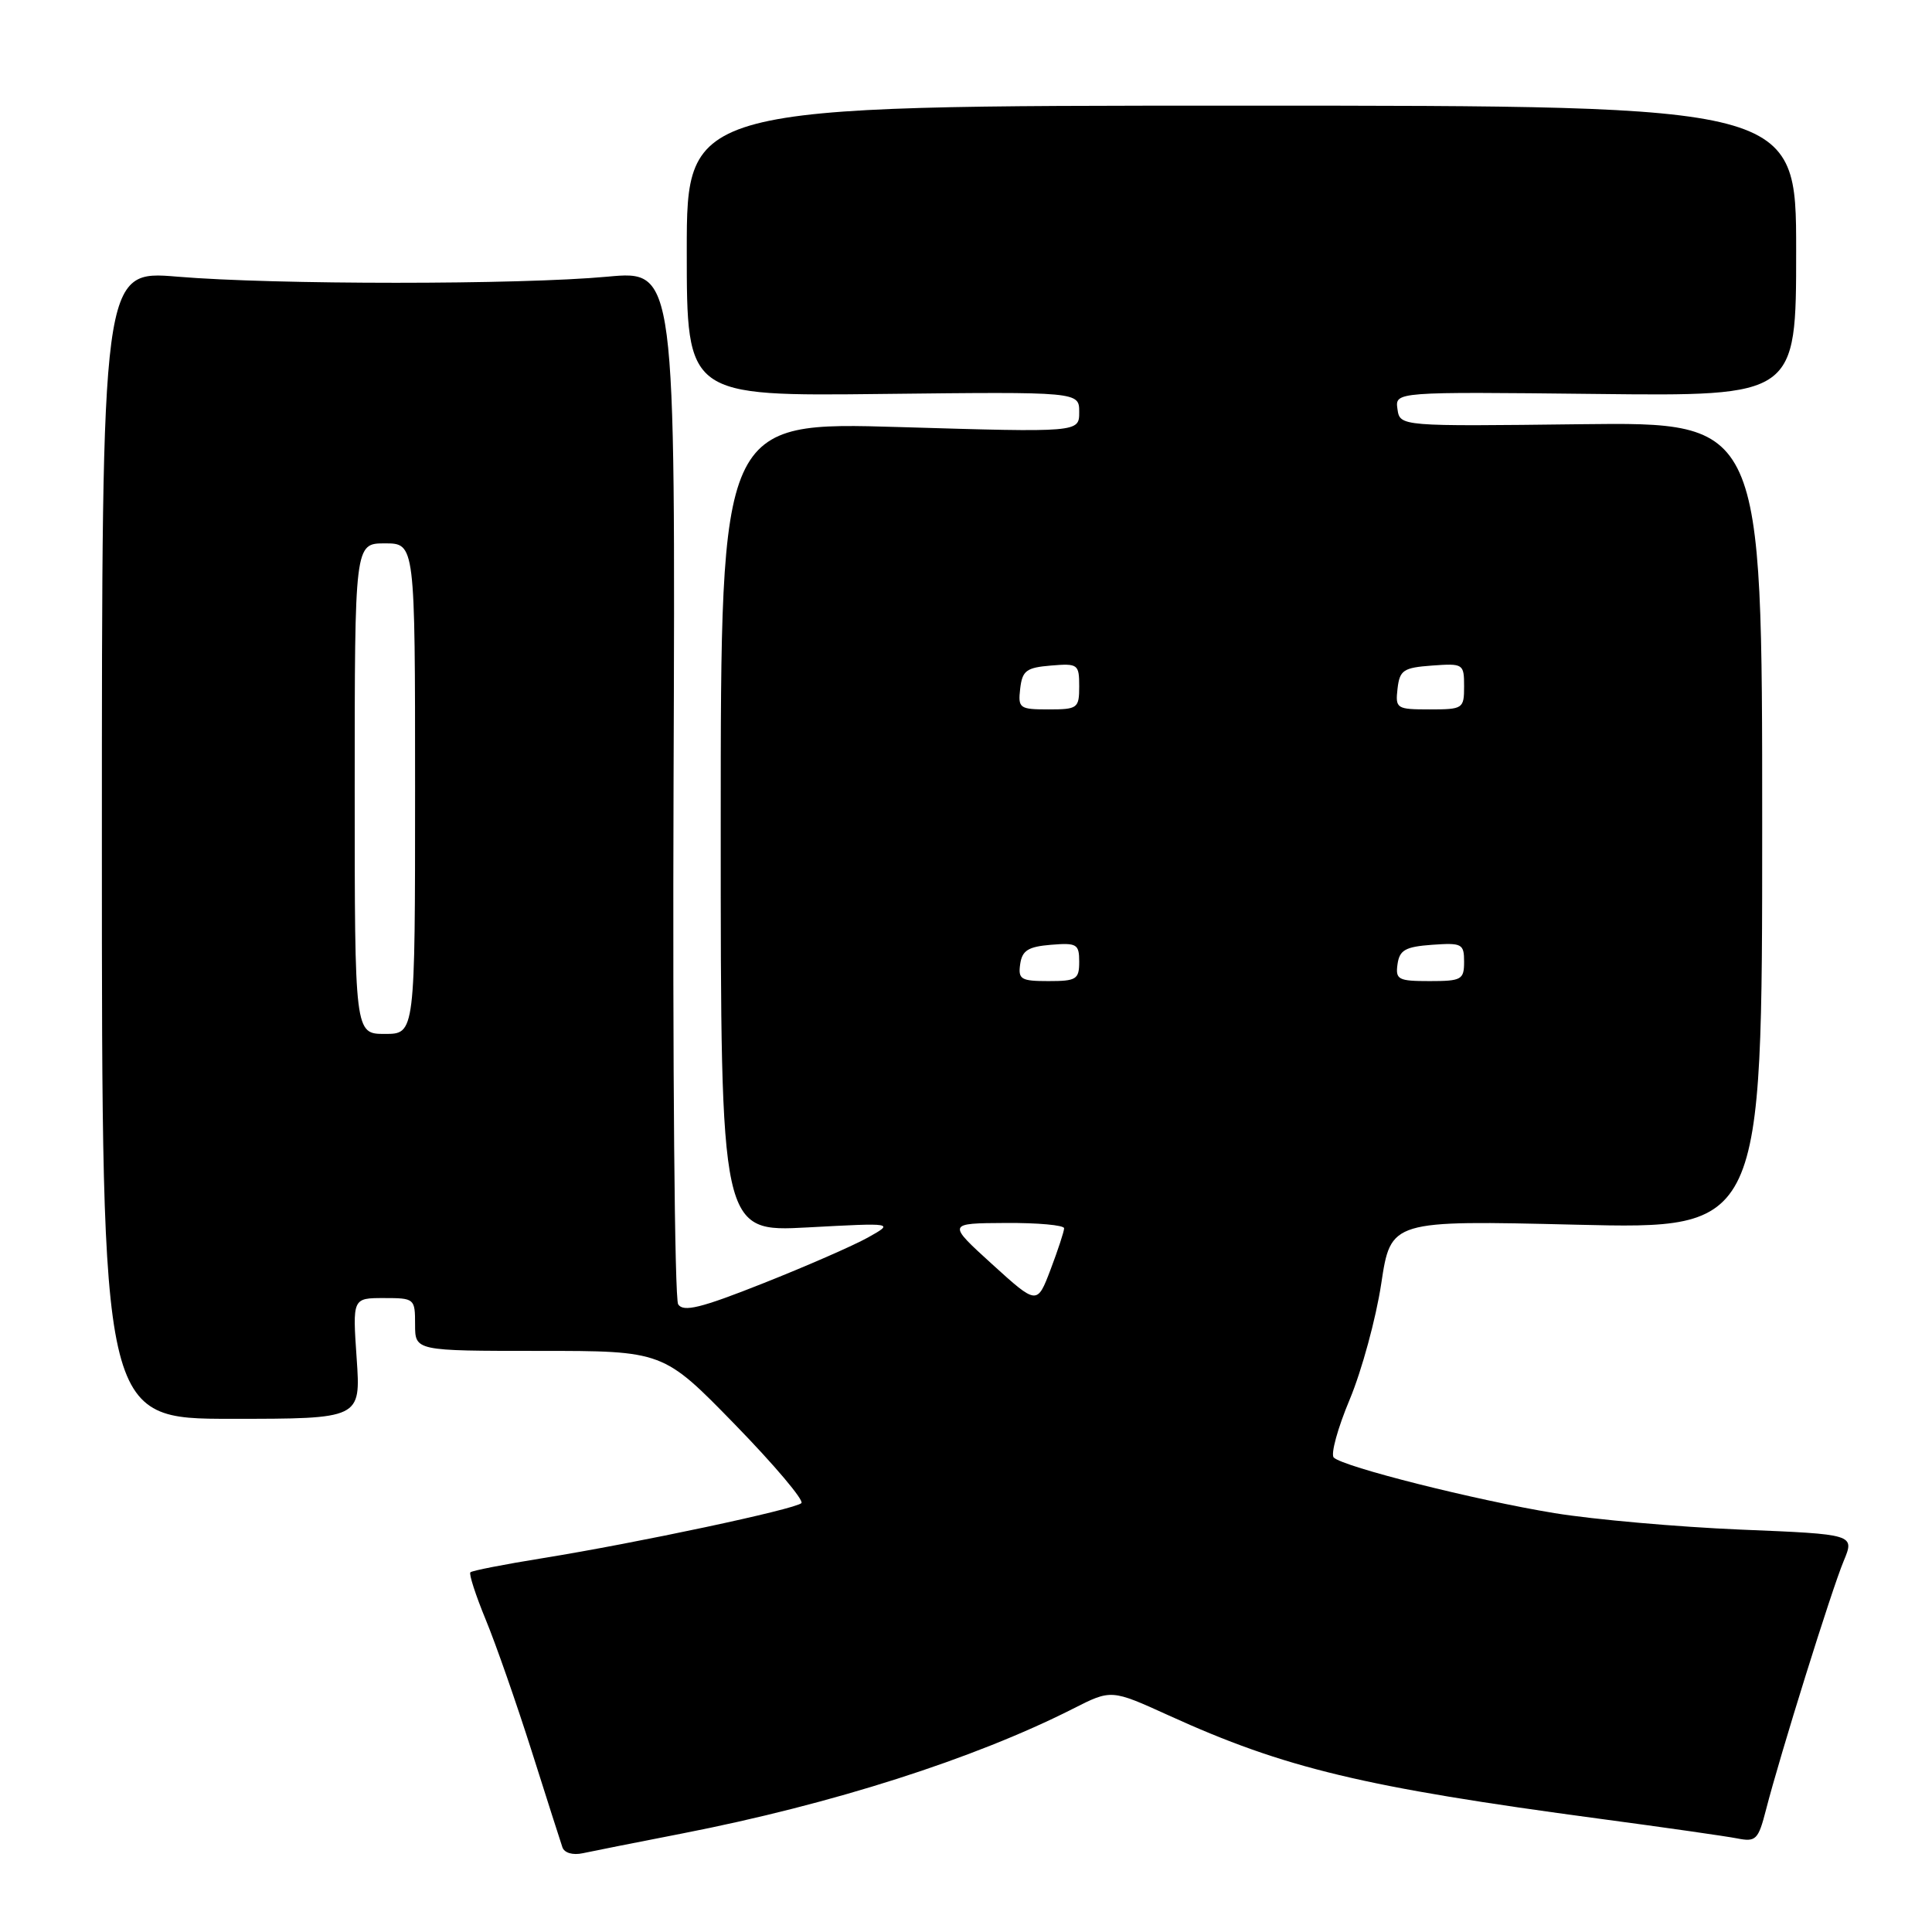 <?xml version="1.0" encoding="UTF-8" standalone="no"?>
<!DOCTYPE svg PUBLIC "-//W3C//DTD SVG 1.1//EN" "http://www.w3.org/Graphics/SVG/1.1/DTD/svg11.dtd" >
<svg xmlns="http://www.w3.org/2000/svg" xmlns:xlink="http://www.w3.org/1999/xlink" version="1.1" viewBox="0 0 256 256">
 <g >
 <path fill="currentColor"
d=" M 90.43 242.94 C 110.29 239.06 129.03 233.07 142.19 226.41 C 147.25 223.84 147.25 223.84 154.88 227.31 C 170.23 234.30 180.65 236.80 212.00 241.00 C 220.53 242.14 228.71 243.31 230.19 243.60 C 232.67 244.09 232.98 243.78 234.00 239.82 C 235.86 232.56 242.71 210.63 244.29 206.86 C 245.77 203.30 245.77 203.30 230.64 202.68 C 222.31 202.33 211.22 201.35 206.00 200.50 C 195.50 198.78 177.96 194.36 176.73 193.13 C 176.30 192.70 177.25 189.23 178.85 185.42 C 180.44 181.61 182.32 174.72 183.02 170.10 C 184.29 161.69 184.29 161.69 208.90 162.28 C 233.50 162.87 233.50 162.87 233.50 109.40 C 233.50 55.93 233.50 55.93 209.50 56.21 C 185.50 56.50 185.50 56.50 185.17 54.20 C 184.85 51.91 184.85 51.91 211.43 52.20 C 238.00 52.50 238.00 52.50 238.00 33.25 C 238.00 14.00 238.00 14.00 164.50 14.00 C 91.00 14.00 91.00 14.00 91.00 33.25 C 91.00 52.50 91.00 52.50 117.00 52.20 C 143.00 51.91 143.00 51.91 143.00 54.60 C 143.00 57.30 143.00 57.30 119.25 56.59 C 95.50 55.88 95.50 55.88 95.50 109.57 C 95.50 163.26 95.50 163.26 107.00 162.64 C 118.50 162.02 118.50 162.02 115.00 163.98 C 113.08 165.05 106.82 167.79 101.11 170.05 C 92.85 173.33 90.55 173.89 89.86 172.83 C 89.39 172.10 89.12 140.97 89.25 103.66 C 89.50 35.83 89.50 35.83 80.50 36.66 C 68.89 37.74 36.36 37.74 23.50 36.66 C 13.50 35.82 13.50 35.82 13.50 111.91 C 13.50 188.00 13.50 188.00 30.66 188.00 C 47.81 188.00 47.81 188.00 47.26 180.00 C 46.71 172.00 46.71 172.00 50.86 172.00 C 54.93 172.00 55.00 172.06 55.00 175.50 C 55.00 179.00 55.00 179.00 71.44 179.00 C 87.88 179.00 87.88 179.00 97.38 188.75 C 102.60 194.11 106.56 198.80 106.19 199.17 C 105.35 199.99 84.49 204.43 71.88 206.47 C 66.84 207.28 62.54 208.12 62.33 208.34 C 62.11 208.55 63.03 211.38 64.36 214.61 C 65.70 217.85 68.43 225.68 70.44 232.00 C 72.44 238.32 74.28 244.07 74.52 244.77 C 74.77 245.52 75.90 245.85 77.23 245.56 C 78.48 245.29 84.42 244.11 90.43 242.94 Z  M 131.46 167.51 C 125.50 162.09 125.50 162.09 133.25 162.05 C 137.51 162.02 141.00 162.34 141.00 162.75 C 141.00 163.16 140.19 165.62 139.21 168.21 C 137.42 172.92 137.42 172.92 131.46 167.51 Z  M 47.00 104.50 C 47.00 72.00 47.00 72.00 51.00 72.00 C 55.00 72.00 55.00 72.00 55.00 104.50 C 55.00 137.00 55.00 137.00 51.00 137.00 C 47.00 137.00 47.00 137.00 47.00 104.50 Z  M 135.18 127.75 C 135.44 125.94 136.24 125.44 139.25 125.19 C 142.69 124.91 143.00 125.09 143.00 127.44 C 143.00 129.77 142.63 130.00 138.93 130.00 C 135.28 130.00 134.89 129.77 135.18 127.75 Z  M 185.18 127.75 C 185.45 125.88 186.22 125.45 189.75 125.19 C 193.72 124.91 194.00 125.05 194.00 127.44 C 194.00 129.81 193.67 130.00 189.43 130.00 C 185.26 130.00 184.89 129.80 185.18 127.75 Z  M 135.18 91.25 C 135.46 88.86 135.99 88.46 139.25 88.19 C 142.83 87.89 143.00 88.01 143.00 90.94 C 143.00 93.85 142.80 94.00 138.93 94.00 C 135.09 94.00 134.88 93.85 135.18 91.25 Z  M 185.18 91.25 C 185.47 88.79 185.95 88.47 189.75 88.19 C 193.89 87.89 194.00 87.96 194.00 90.94 C 194.00 93.91 193.86 94.00 189.43 94.00 C 185.04 94.00 184.88 93.89 185.18 91.25 Z "/>
</g>
</svg>
